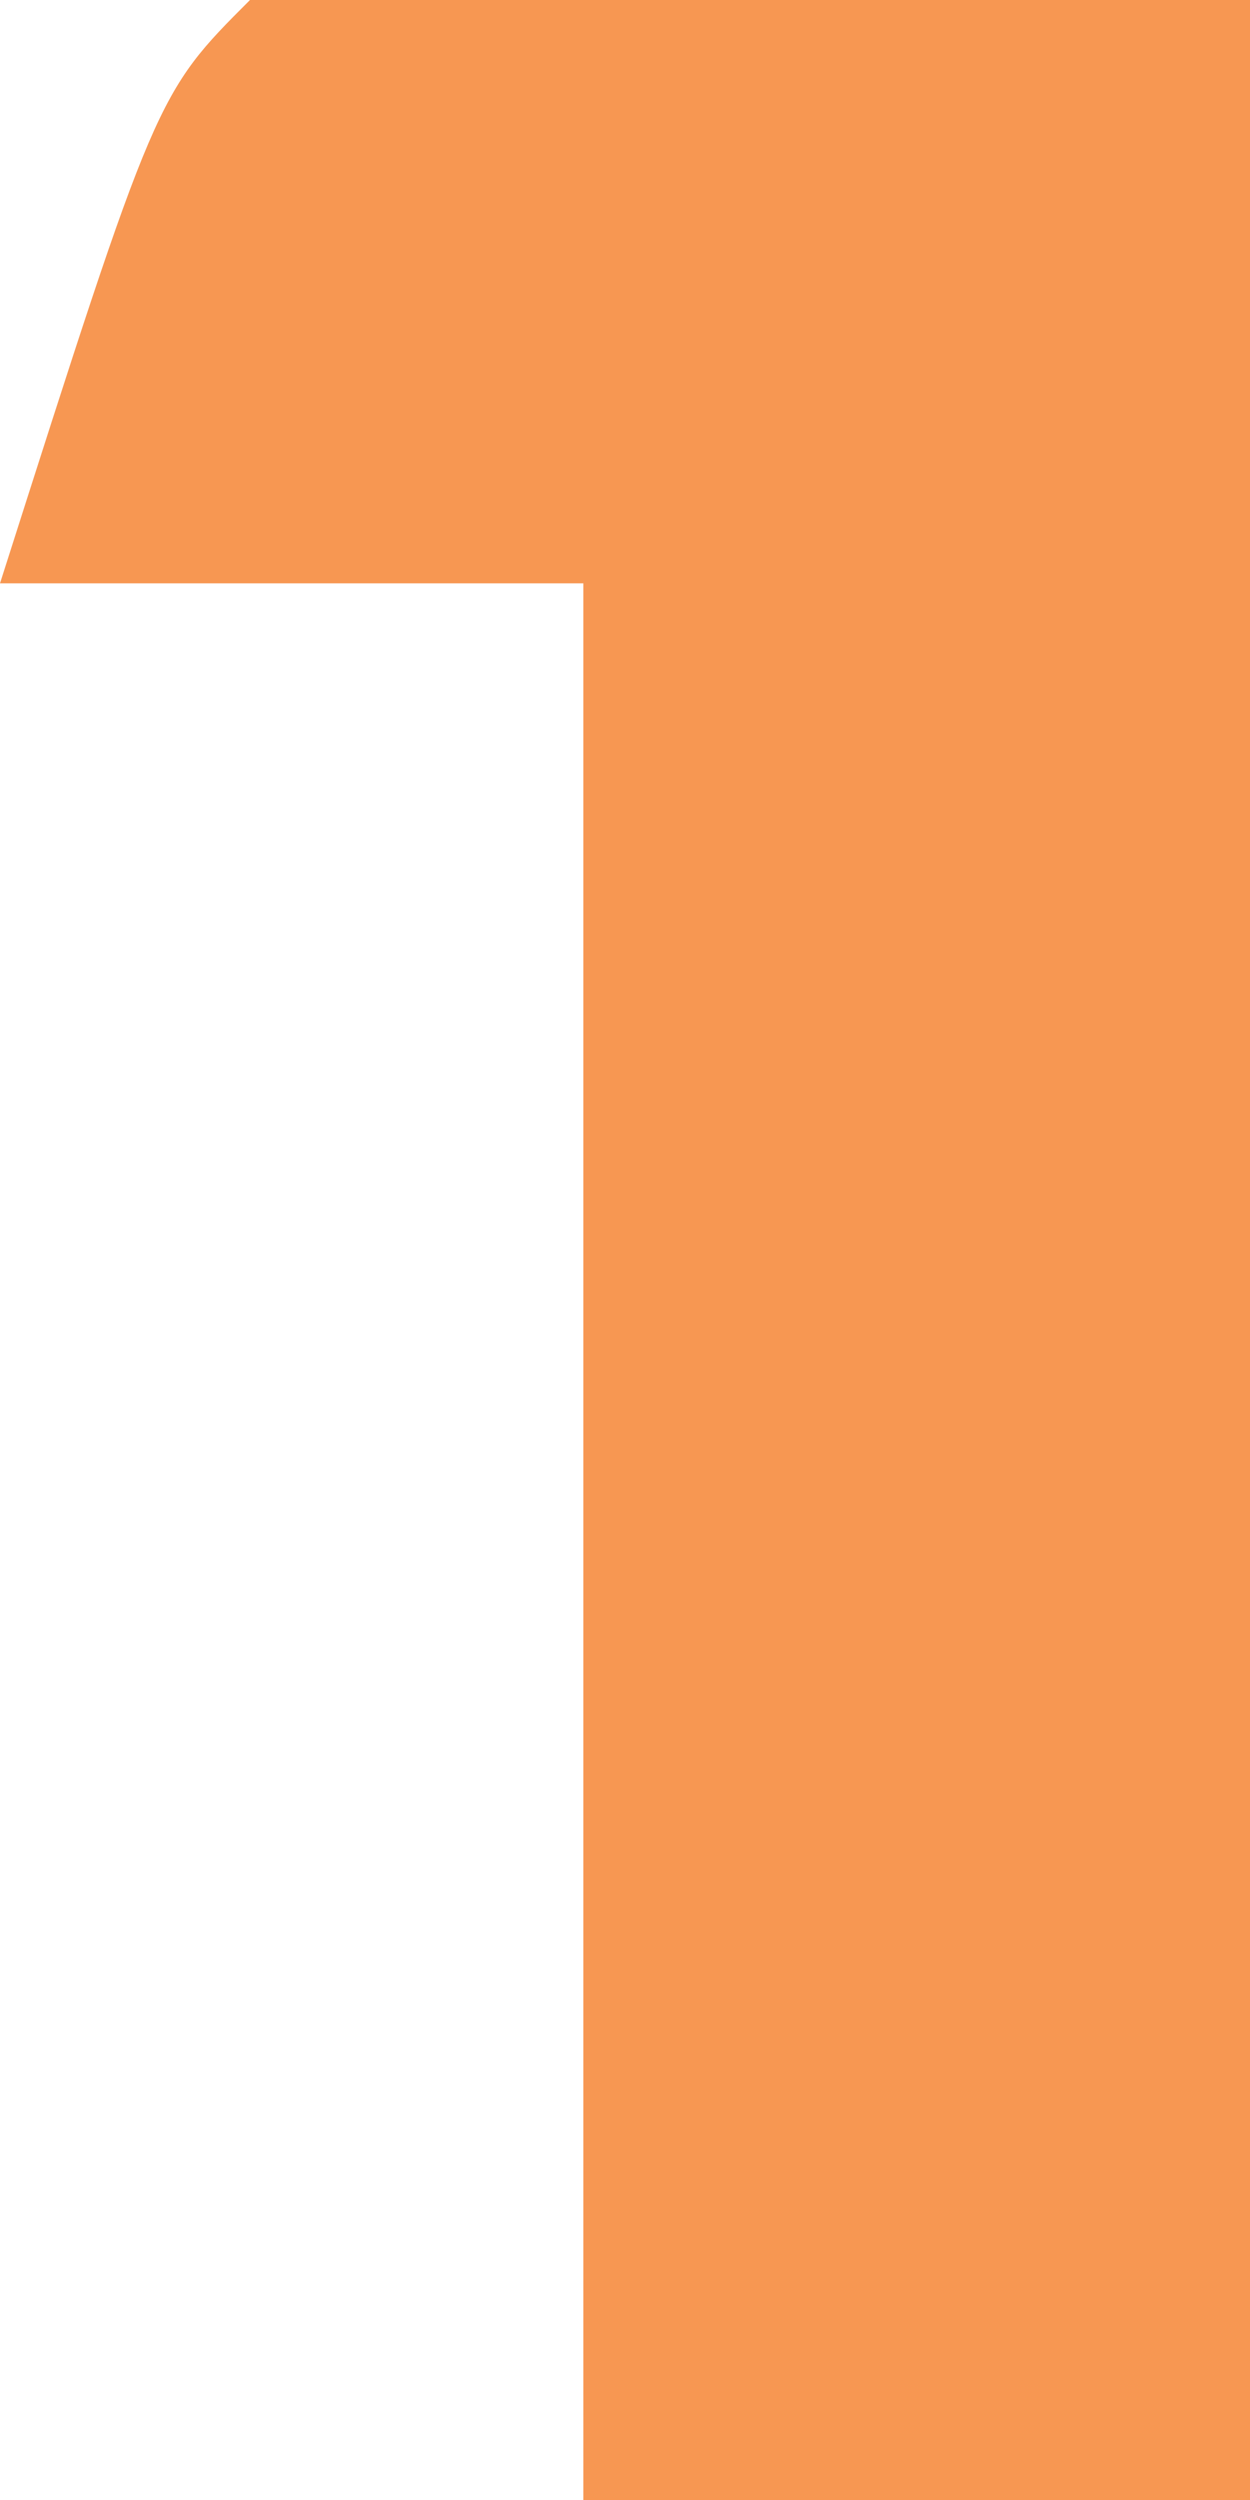 <?xml version="1.0" encoding="UTF-8"?>
<svg version="1.1" xmlns="http://www.w3.org/2000/svg" width="15" height="30">
<path d="M0 0 C3.96 0 7.92 0 12 0 C12 9.9 12 19.8 12 30 C9.36 30 6.72 30 4 30 C4 22.41 4 14.82 4 7 C1.69 7 -0.62 7 -3 7 C-1.125 1.125 -1.125 1.125 0 0 Z " fill="#F79752" transform="translate(3,0)"/>
</svg>
